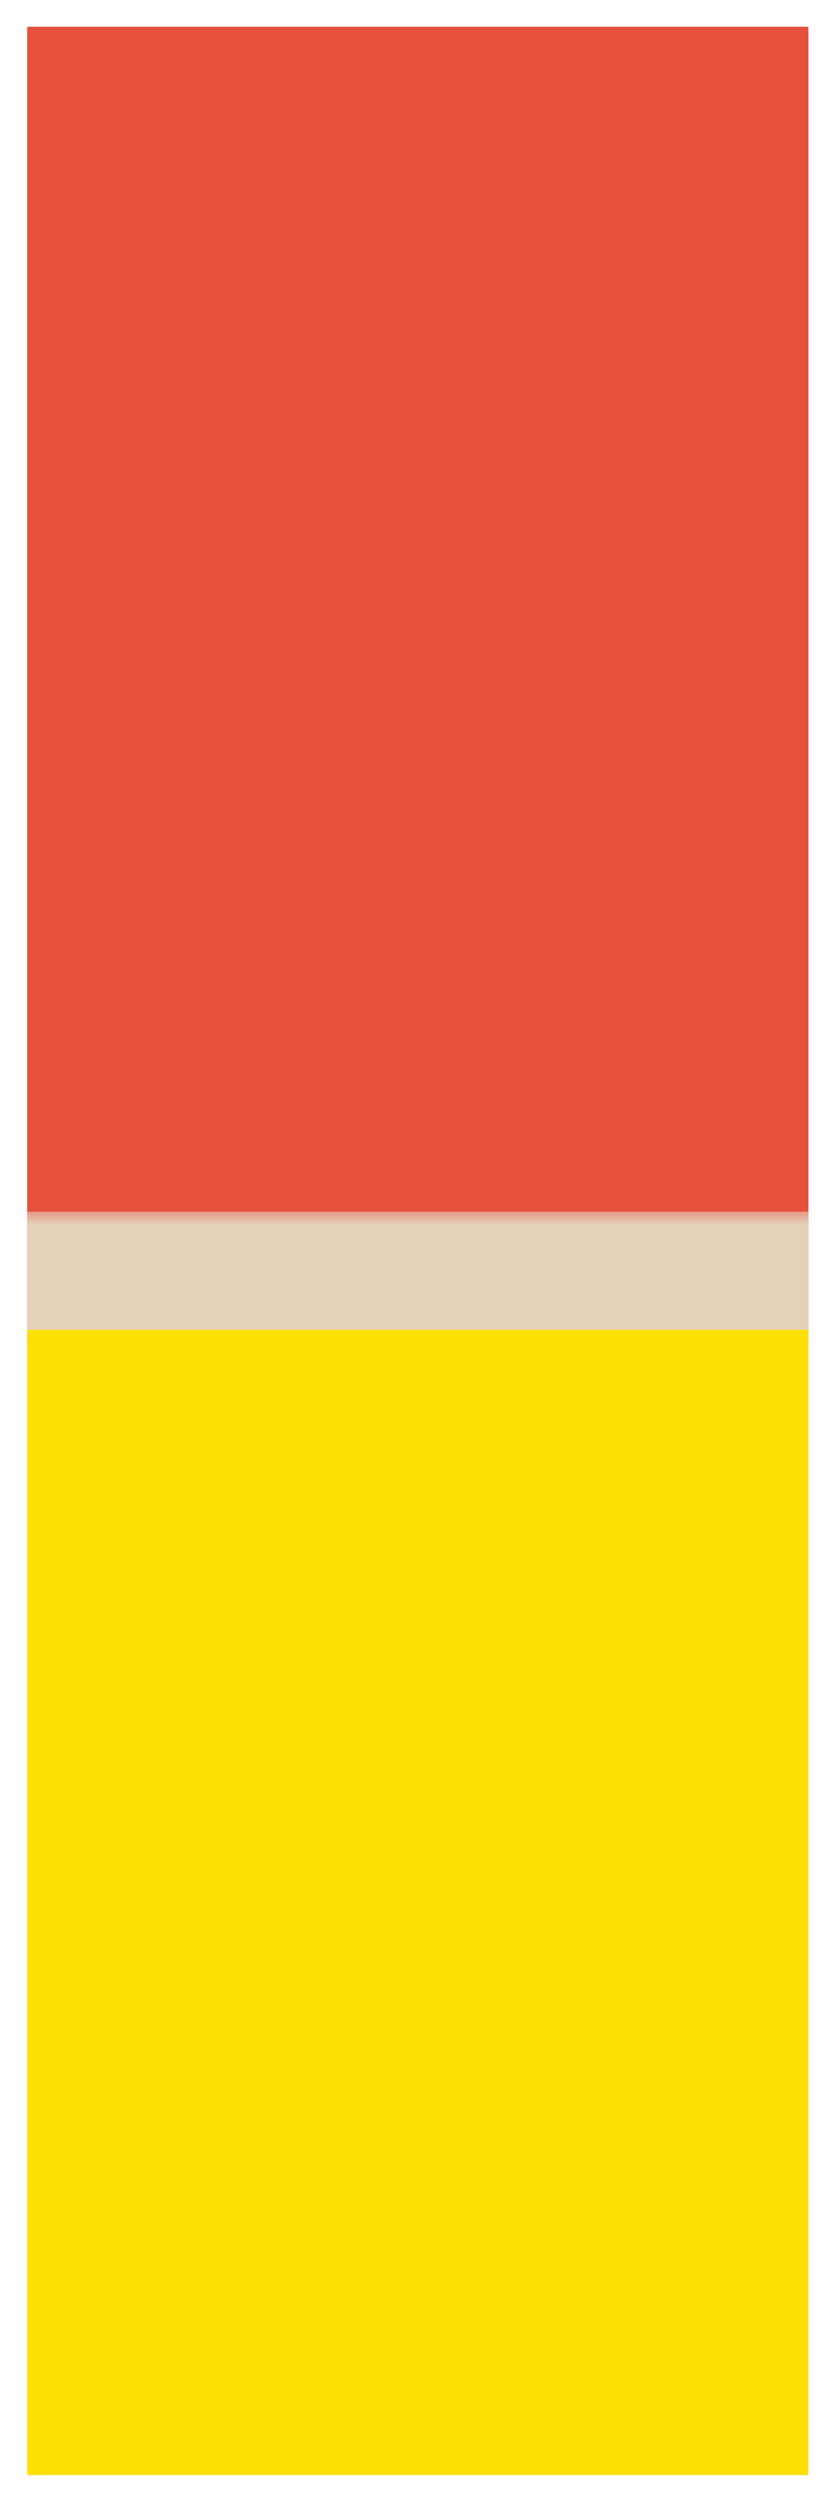 <svg width="27" height="81" viewBox="0 0 27 81" fill="none" xmlns="http://www.w3.org/2000/svg">
<g clip-path="url(#clip0_1839_158)">
<rect width="25.32" height="79.326" transform="translate(0.883 0.866)" fill="#E5D0BA"/>
<rect x="0.883" y="-1.458" width="79.326" height="45.058" fill="#E5513D"/>
<mask id="path-2-outside-1_1839_158" maskUnits="userSpaceOnUse" x="-0.036" y="39.172" width="27" height="42" fill="black">
<rect fill="white" x="-0.036" y="39.172" width="27" height="42"/>
<path d="M-0.036 41.172H26.964V80.835H-0.036V41.172Z"/>
</mask>
<path d="M-0.036 41.172H26.964V80.835H-0.036V41.172Z" fill="#FDE003"/>
<path d="M-0.036 43.085H26.964V39.258H-0.036V43.085Z" fill="#E5D0BA" mask="url(#path-2-outside-1_1839_158)"/>
</g>
<defs>
<clipPath id="clip0_1839_158">
<rect width="25.32" height="79.326" fill="white" transform="translate(0.883 0.866)"/>
</clipPath>
</defs>
</svg>
